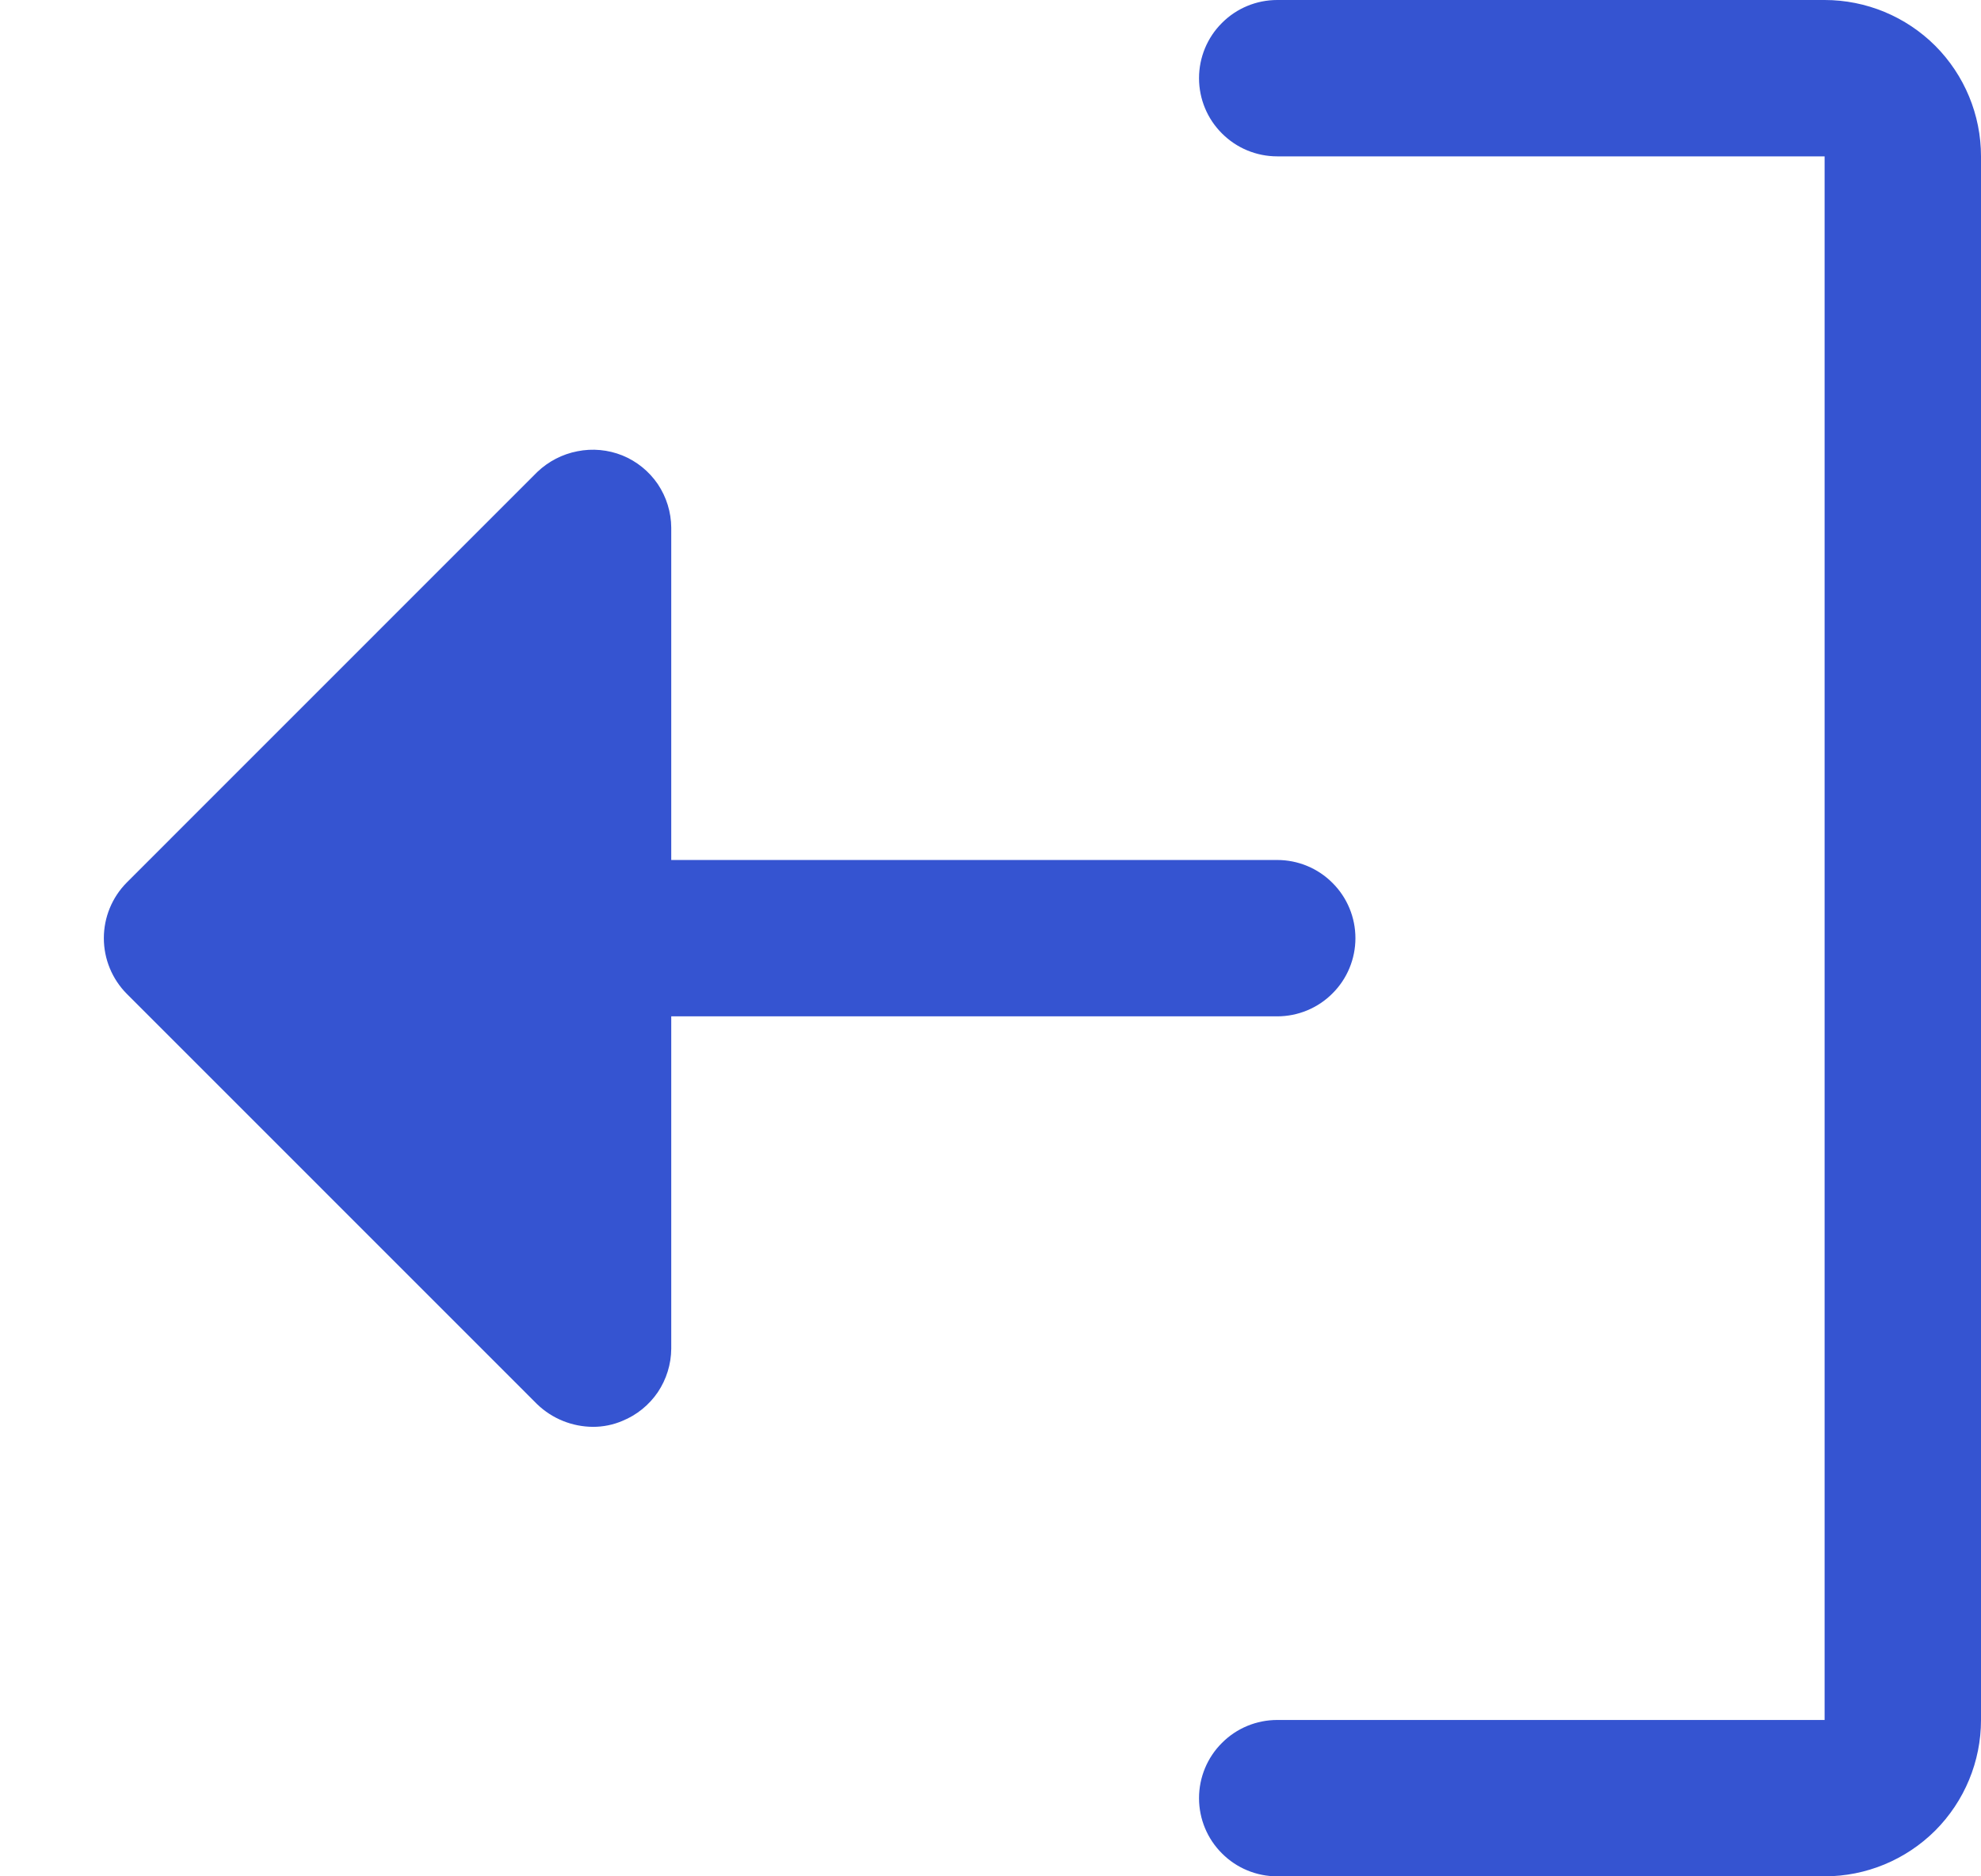 <svg width="19" height="18" viewBox="0 0 19 18" fill="none" xmlns="http://www.w3.org/2000/svg">
<path d="M1.216 9.534L5.153 13.472C5.297 13.61 5.488 13.687 5.688 13.688C5.784 13.688 5.88 13.669 5.969 13.631C6.107 13.575 6.225 13.479 6.309 13.356C6.392 13.232 6.437 13.087 6.438 12.938V9.75H12.25C12.449 9.75 12.64 9.671 12.78 9.53C12.921 9.39 13 9.199 13 9C13 8.801 12.921 8.61 12.78 8.47C12.64 8.329 12.449 8.25 12.25 8.25H6.438V5.062C6.437 4.913 6.392 4.768 6.309 4.644C6.225 4.521 6.107 4.425 5.969 4.369C5.832 4.314 5.682 4.3 5.538 4.329C5.393 4.357 5.26 4.426 5.153 4.528L1.216 8.466C1.075 8.608 0.996 8.8 0.996 9C0.996 9.2 1.075 9.392 1.216 9.534ZM12.25 16.5H17.5V1.5H12.25C12.051 1.5 11.86 1.421 11.72 1.28C11.579 1.14 11.5 0.949 11.5 0.75C11.5 0.551 11.579 0.36 11.72 0.22C11.86 0.079 12.051 0 12.25 0H17.5C17.898 0 18.279 0.158 18.561 0.439C18.842 0.721 19 1.102 19 1.5V16.5C19 16.898 18.842 17.279 18.561 17.561C18.279 17.842 17.898 18 17.5 18H12.25C12.051 18 11.86 17.921 11.72 17.78C11.579 17.64 11.5 17.449 11.5 17.25C11.5 17.051 11.579 16.86 11.72 16.72C11.86 16.579 12.051 16.5 12.25 16.5Z" fill="#3554D1"/>
</svg>
